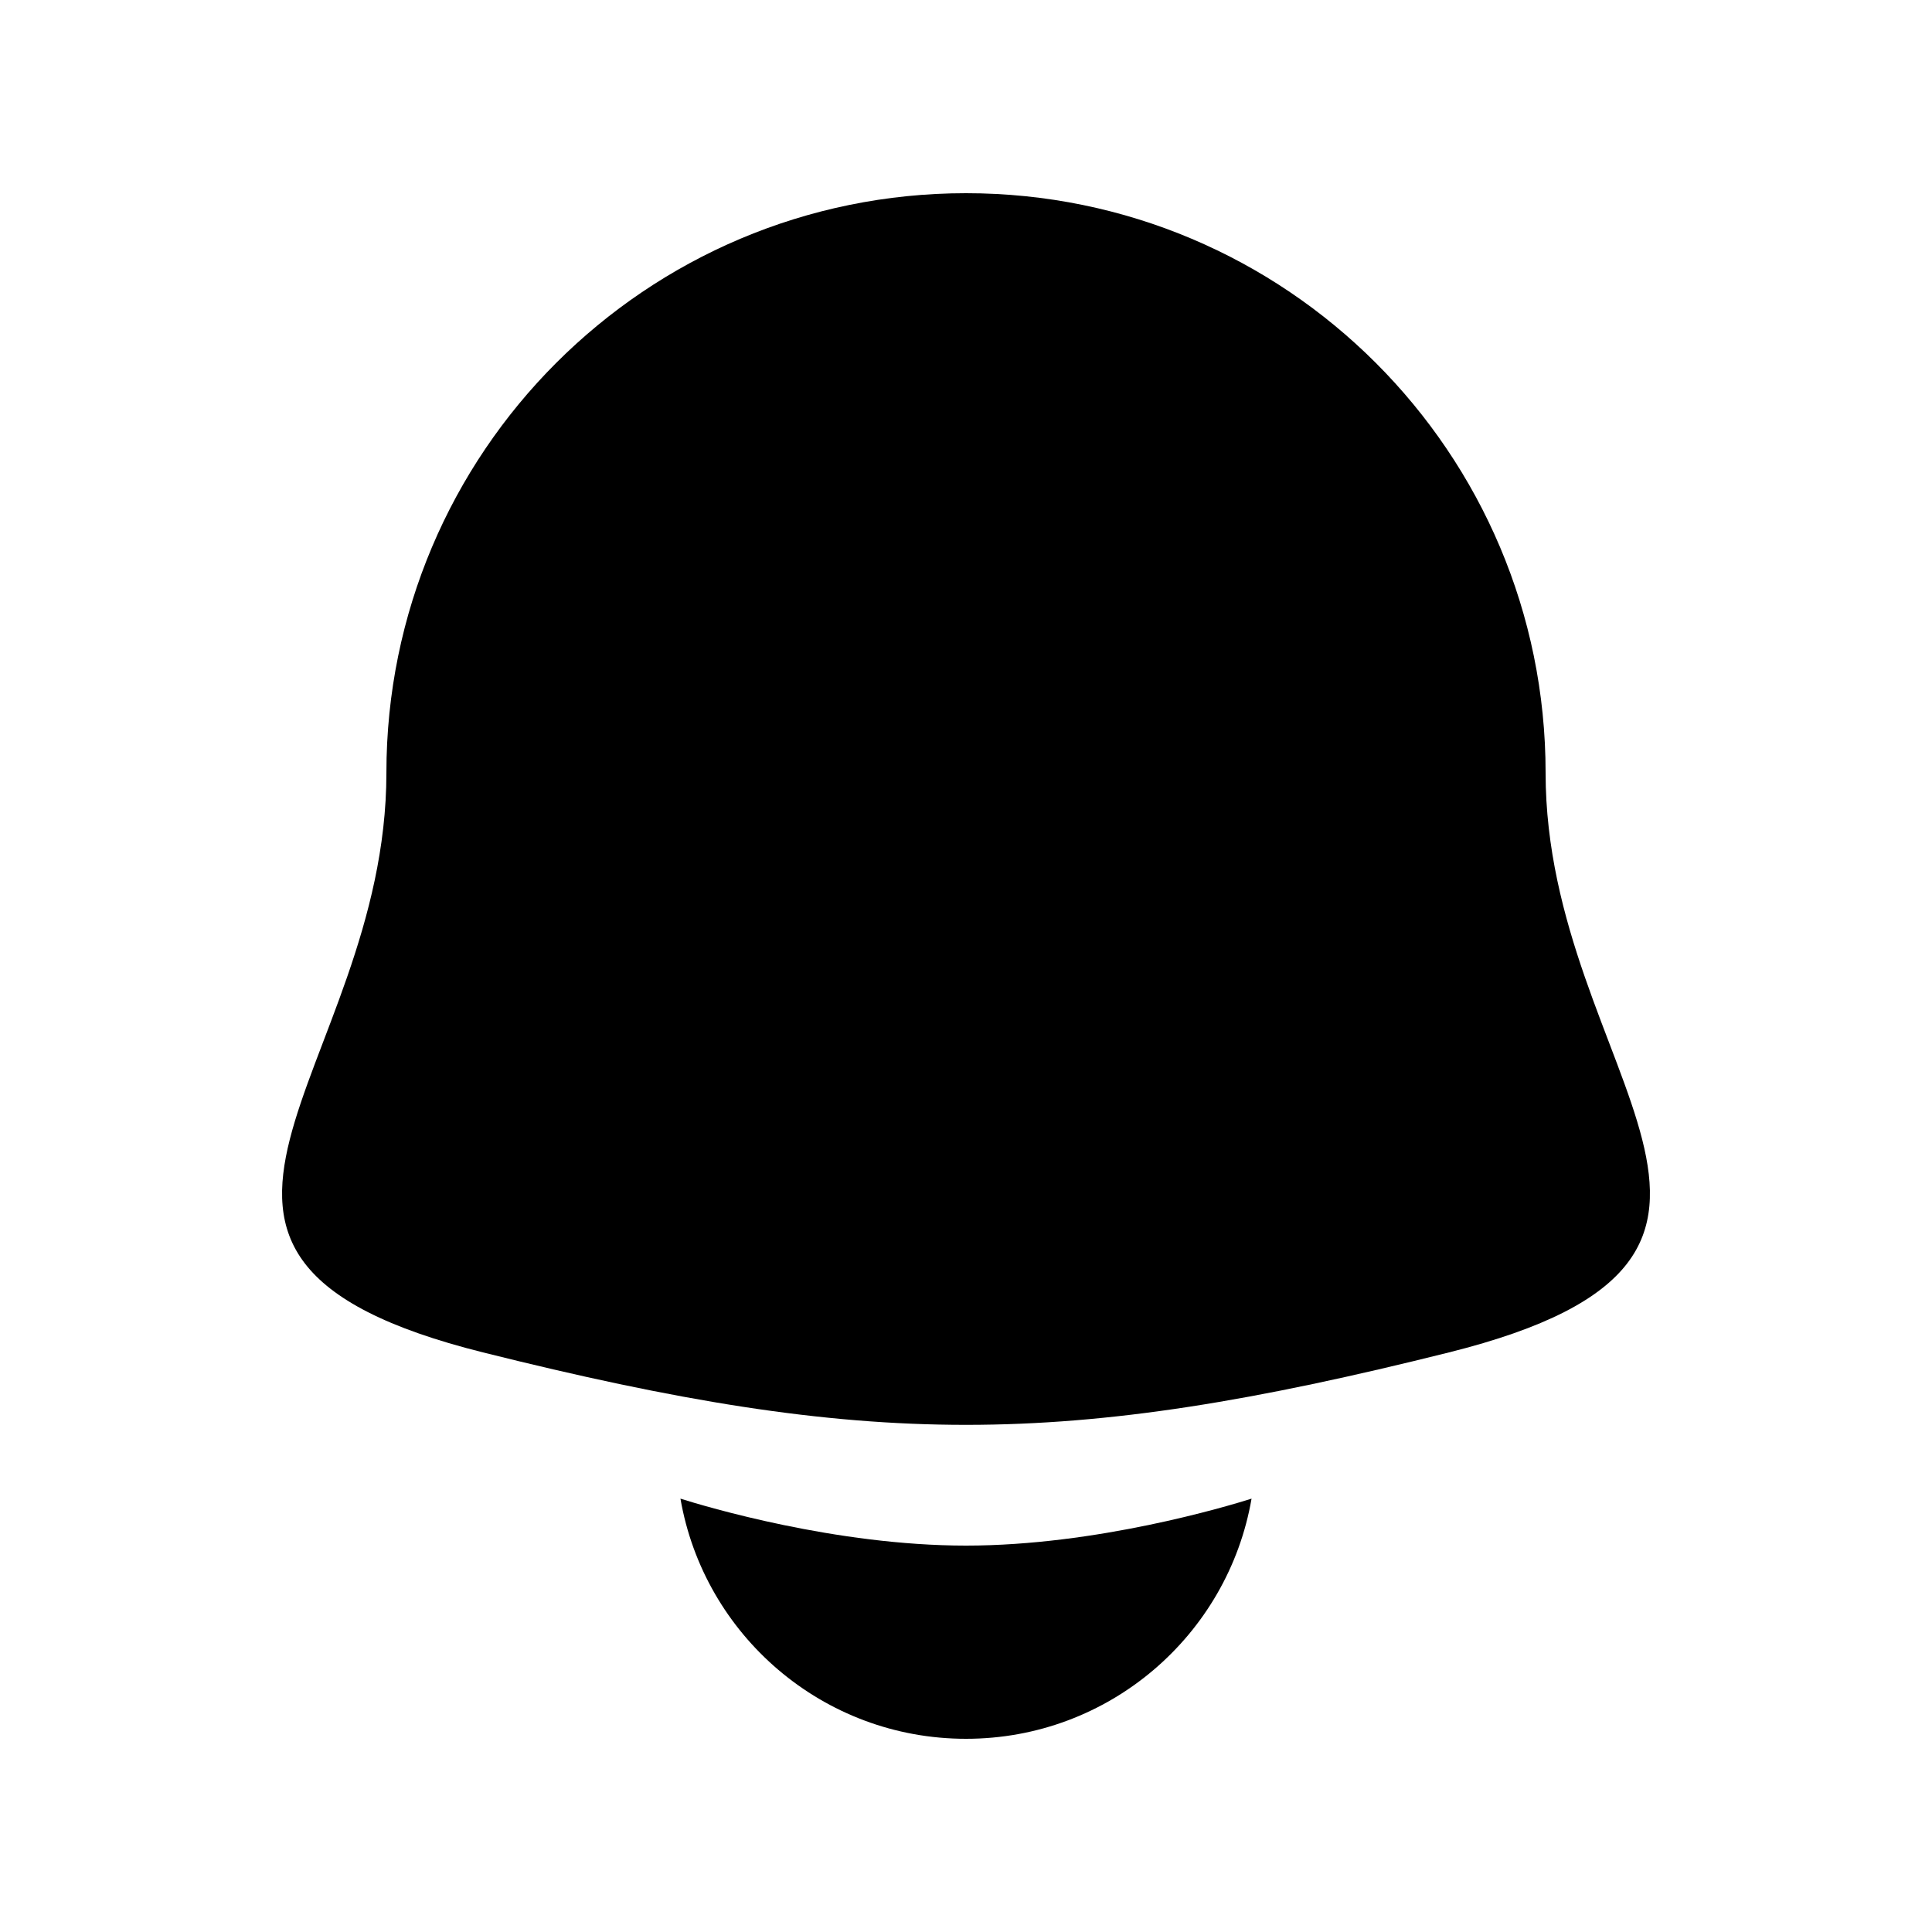 <svg xmlns="http://www.w3.org/2000/svg" width="20" height="20" fill="none" viewBox="0 0 20 20"><path fill="currentColor" d="M10 2C13.314 2 16 4.686 16 8C16 11.123 19 13 15 14C11 15 9 15 5 14C1 13 4 11.12 4 8C4 4.686 6.686 2 10 2ZM10 18C8.518 18 7.288 16.926 7.044 15.514C7.301 15.595 8.651 16 10 16C11.349 16 12.699 15.595 12.956 15.514C12.712 16.926 11.482 18 10 18Z"/></svg>
